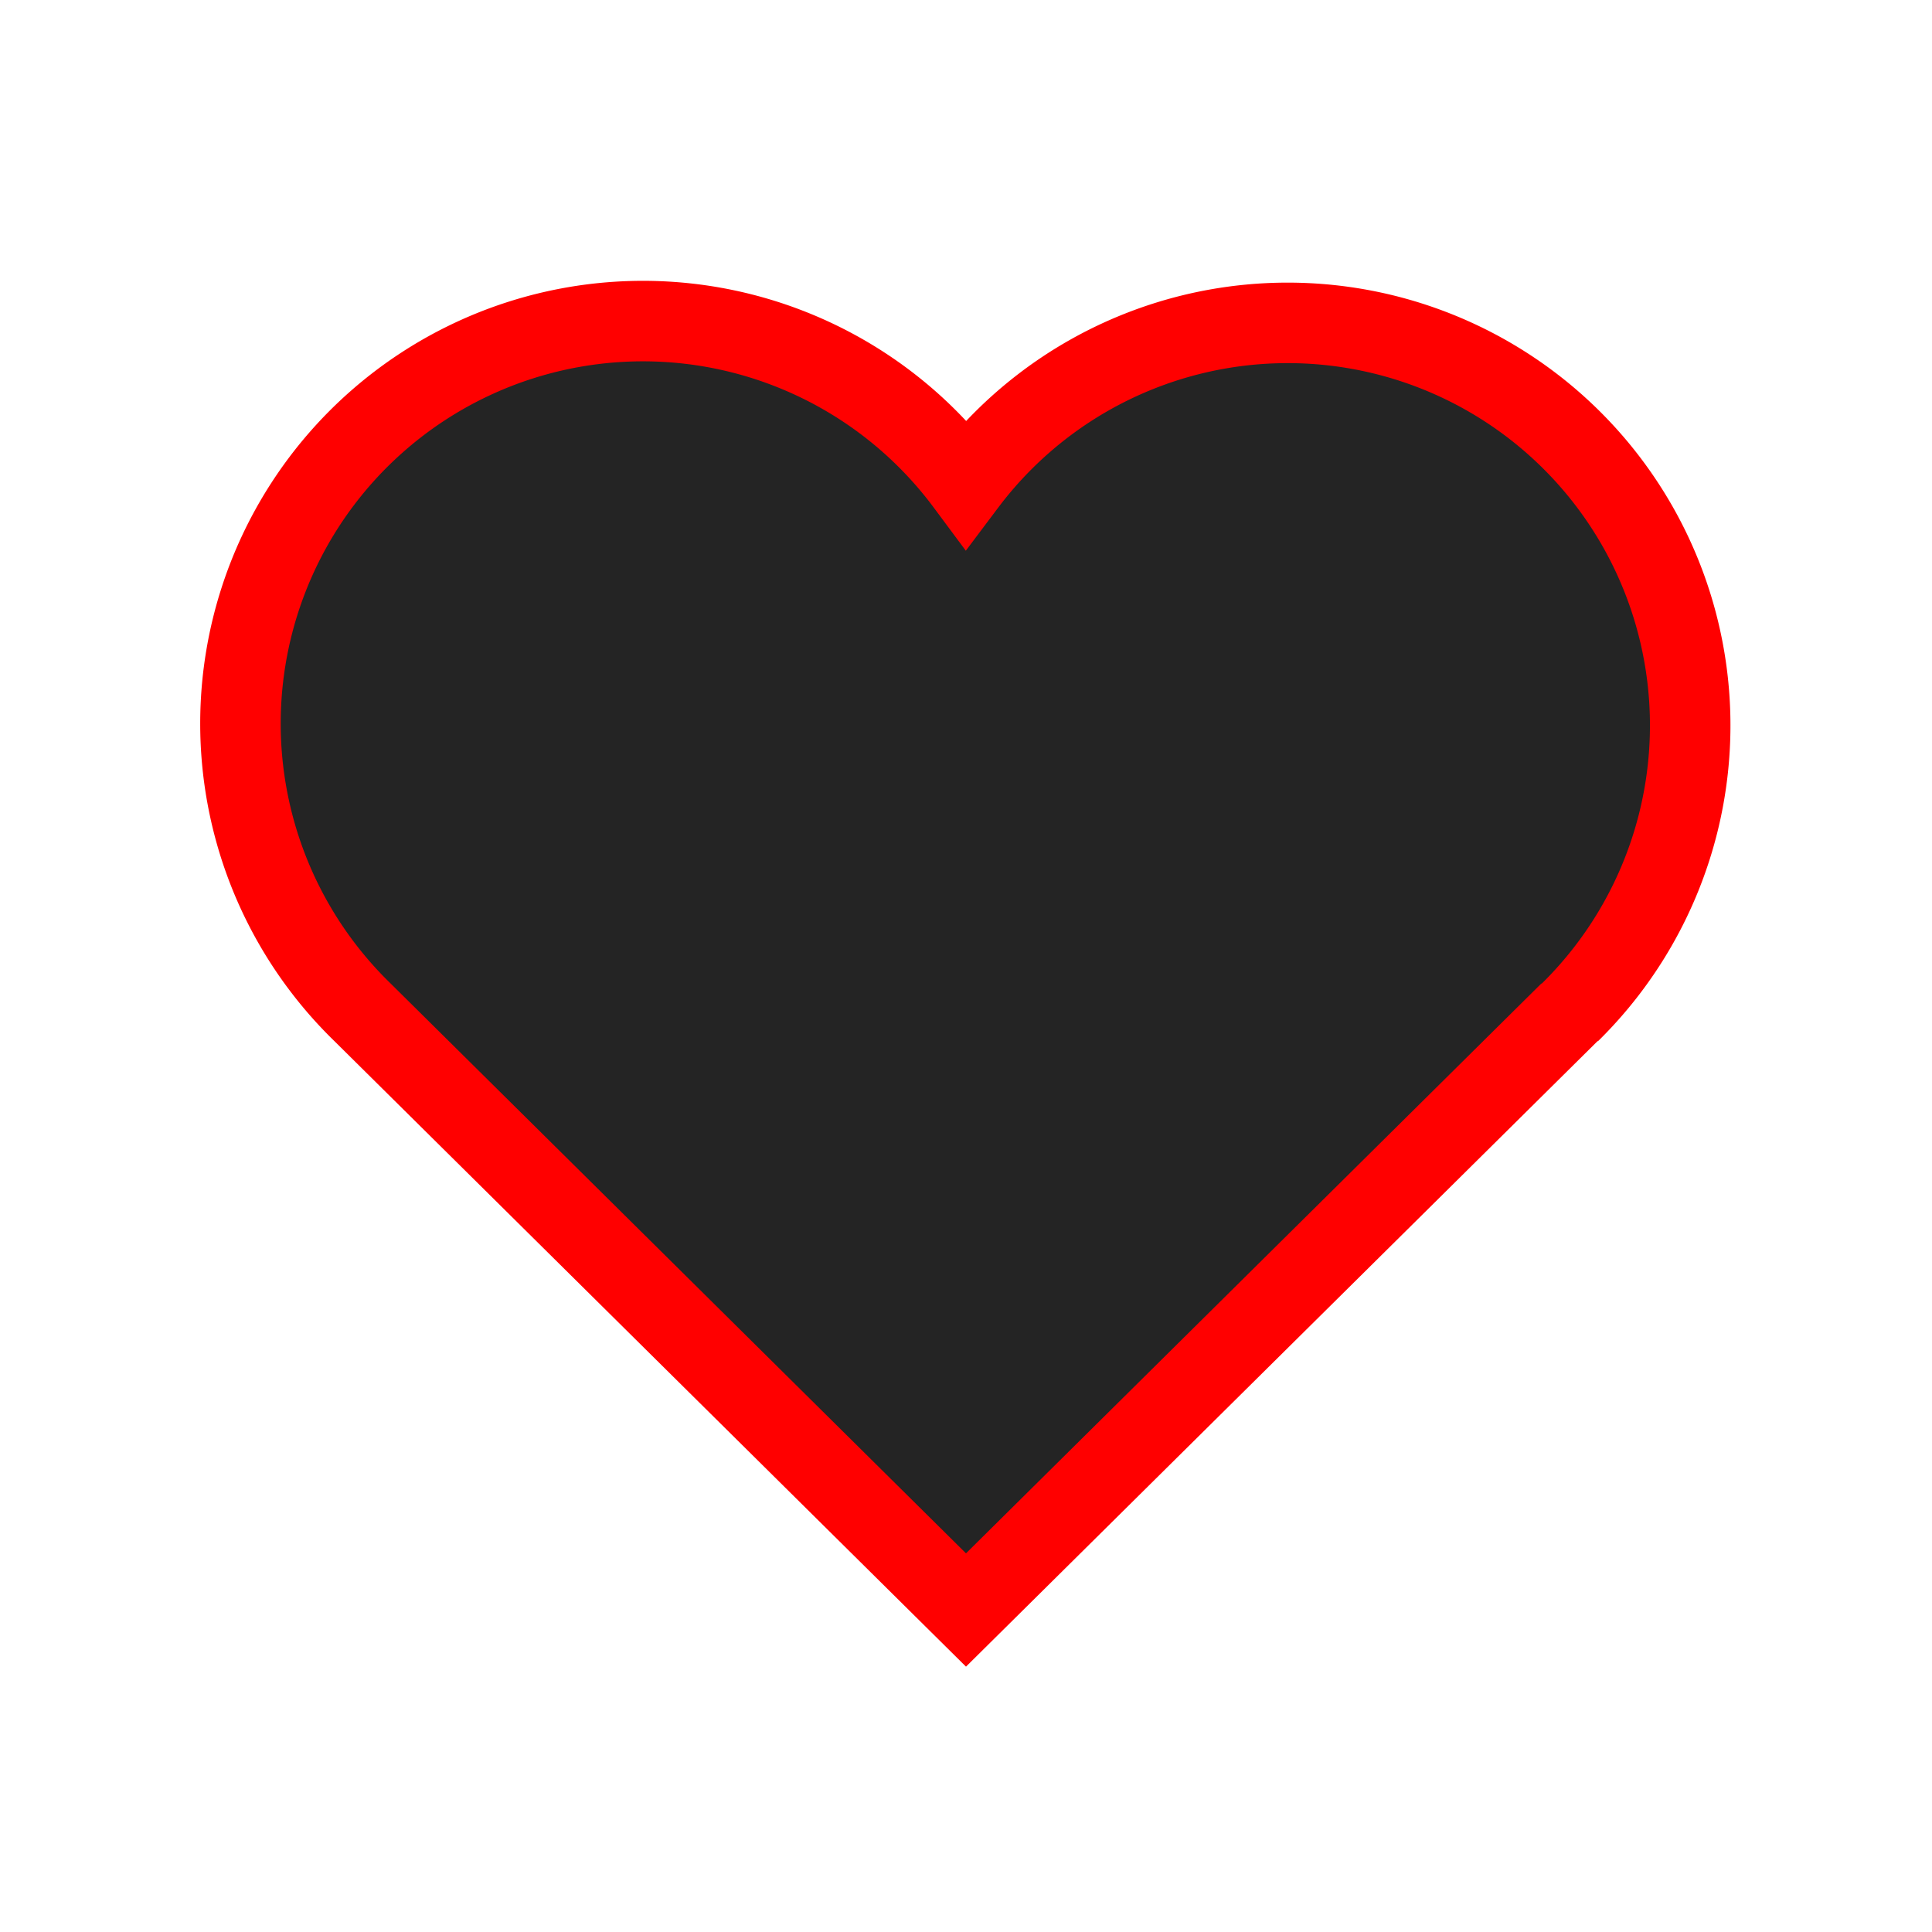 <svg xmlns="http://www.w3.org/2000/svg" width="24" height="24" viewBox="0 0 24 24">
  <path d="M19.5 12.572l-7.5 7.428l-7.5 -7.428a5 5 0 1 1 7.5 -6.566a5 5 0 1 1 7.5 6.572" fill="#242424" stroke="#f00" />
</svg>


